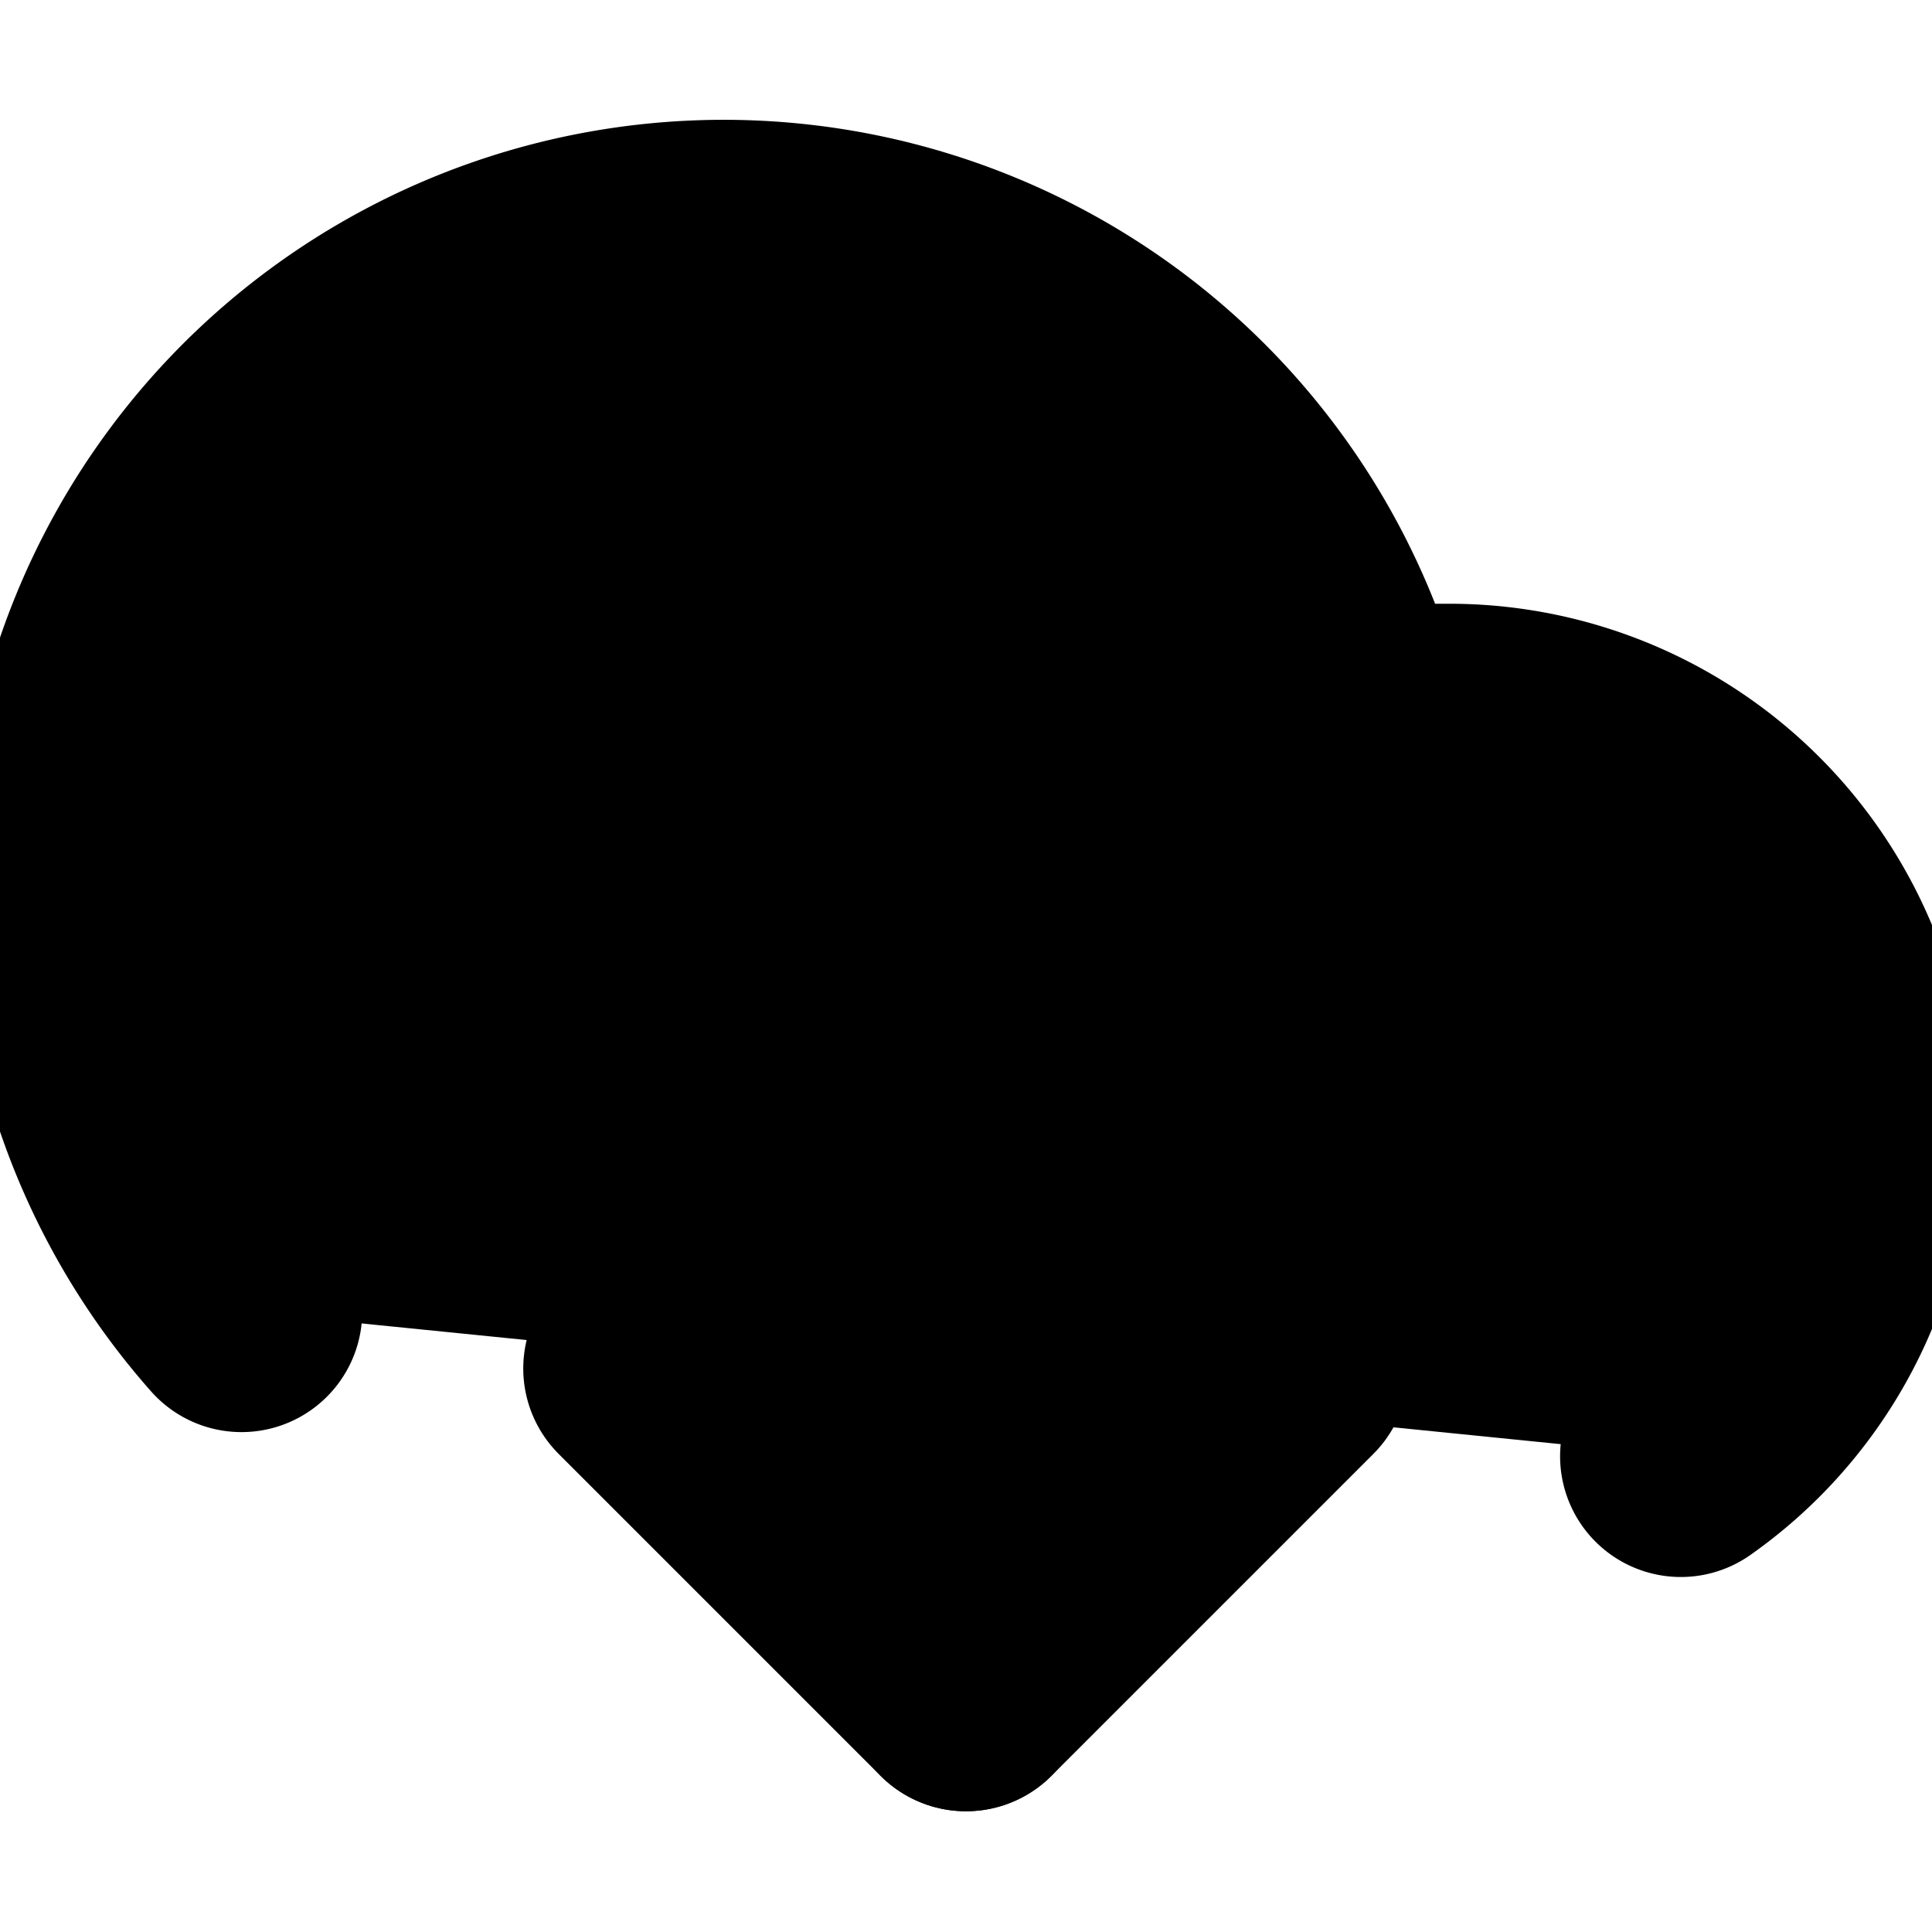 <svg xmlns="http://www.w3.org/2000/svg" width="1em" height="1em">
    <g id="tuiIconDownloadCloud" xmlns="http://www.w3.org/2000/svg">
        <svg x="50%" y="50%" width="1em" height="1em" overflow="visible" viewBox="0 0 16 16">
            <svg x="-8" y="-8">
                <svg
                    xmlns="http://www.w3.org/2000/svg"
                    width="16"
                    height="16"
                    viewBox="0 0 24 24"
                    stroke="currentColor"
                    stroke-width="3"
                    stroke-linecap="round"
                    stroke-linejoin="round"
                >
                    <polyline points="8 17 12 21 16 17" />
                    <line x1="12" y1="12" x2="12" y2="21" />
                    <path d="M20.88 18.09A5 5 0 0 0 18 9h-1.26A8 8 0 1 0 3 16.29" />
                </svg>
            </svg>
        </svg>
    </g>
</svg>
